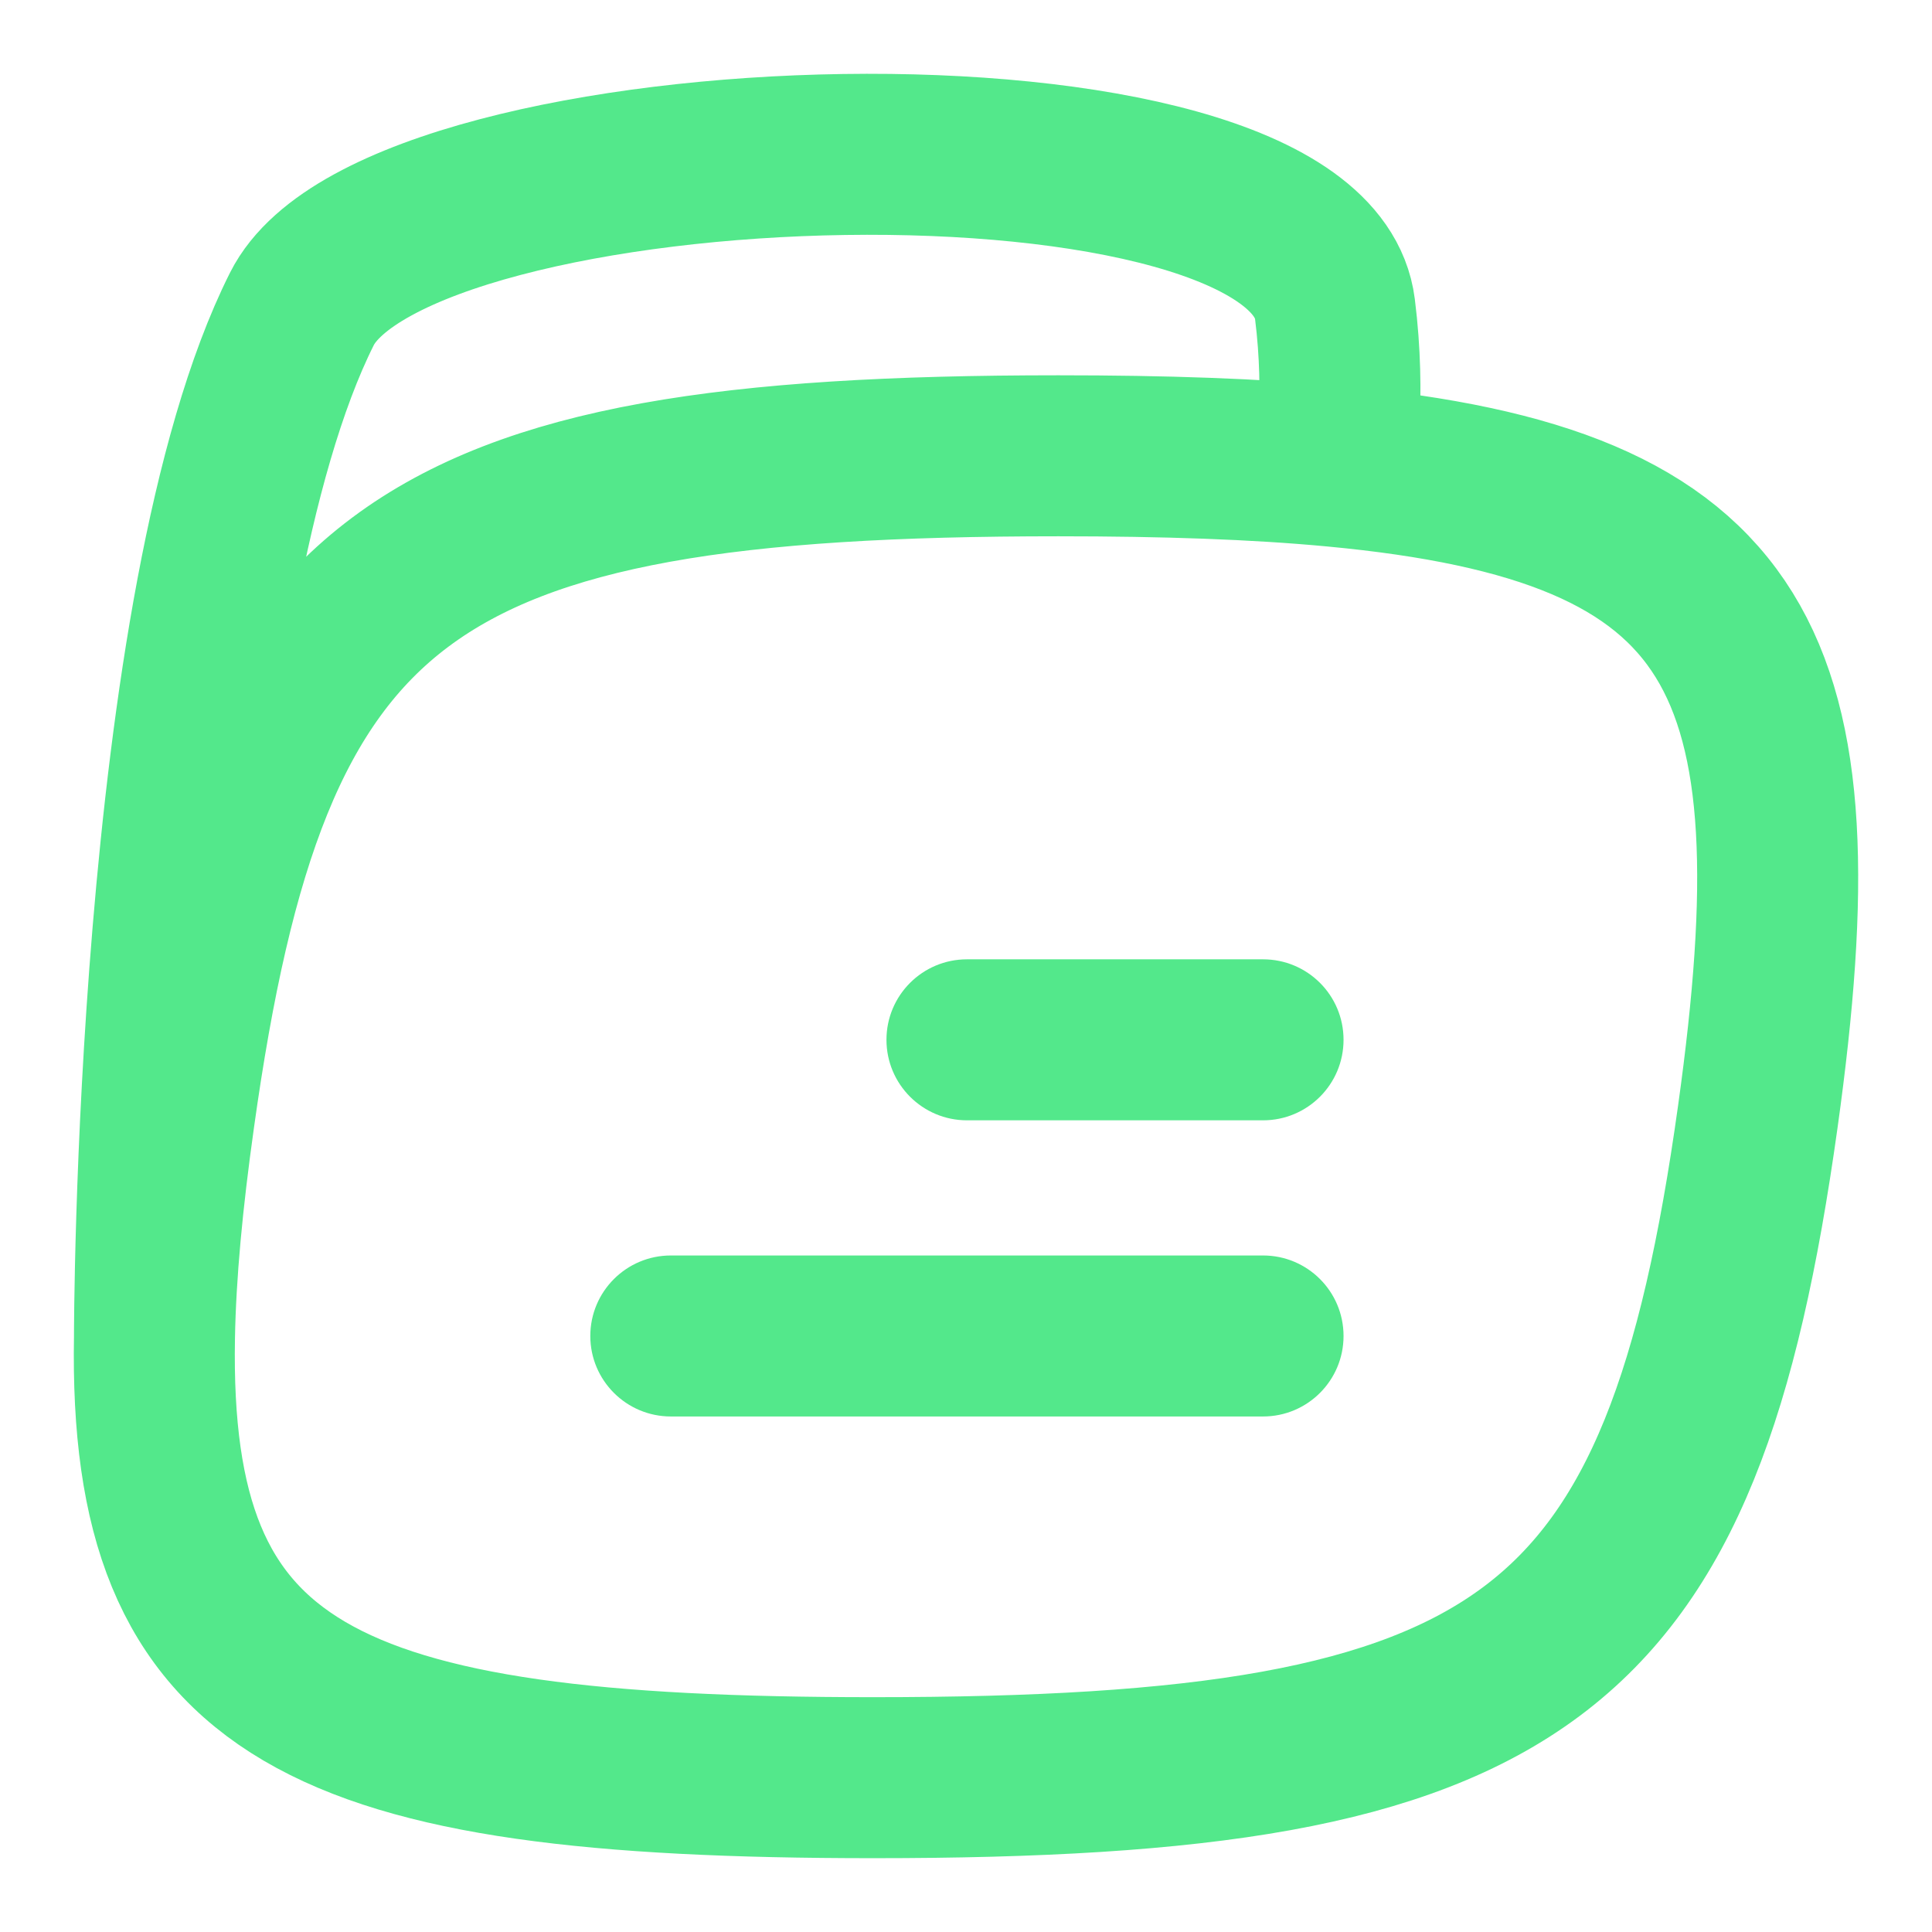 <svg width="24" height="24" viewBox="0 0 24 24" fill="none" xmlns="http://www.w3.org/2000/svg">
<path fill-rule="evenodd" clip-rule="evenodd" d="M12.012 11.917C11.46 11.917 11.012 12.364 11.012 12.917C11.012 13.469 11.46 13.917 12.012 13.917L15.69 13.917C16.243 13.917 16.69 13.469 16.69 12.917C16.69 12.364 16.243 11.917 15.69 11.917L12.012 11.917ZM8.334 15.596C7.781 15.596 7.333 16.044 7.333 16.596C7.333 17.148 7.781 17.596 8.334 17.596L15.69 17.596C16.243 17.596 16.69 17.148 16.69 16.596C16.69 16.044 16.243 15.596 15.69 15.596L8.334 15.596Z" fill="#53E88B" fill-opacity="1.0"/>
<path d="M16.583 5.793C15.599 5.7 14.459 5.662 13.148 5.662C5.048 5.662 3.109 7.111 2.164 13.873C2.019 14.904 1.933 15.812 1.919 16.61M16.583 5.793C21.679 6.271 22.628 8.206 21.836 13.873C20.891 20.634 18.952 22.083 10.852 22.083C3.987 22.083 1.839 21.043 1.919 16.61M16.583 5.793C16.583 5.793 16.723 4.949 16.583 3.838C16.239 1.101 4.944 1.458 3.75 3.838C1.918 7.487 1.919 16.61 1.919 16.61" stroke="#53E88B" stroke-opacity="1.0" stroke-width="2" stroke-linecap="round" stroke-linejoin="round"/>
</svg>
